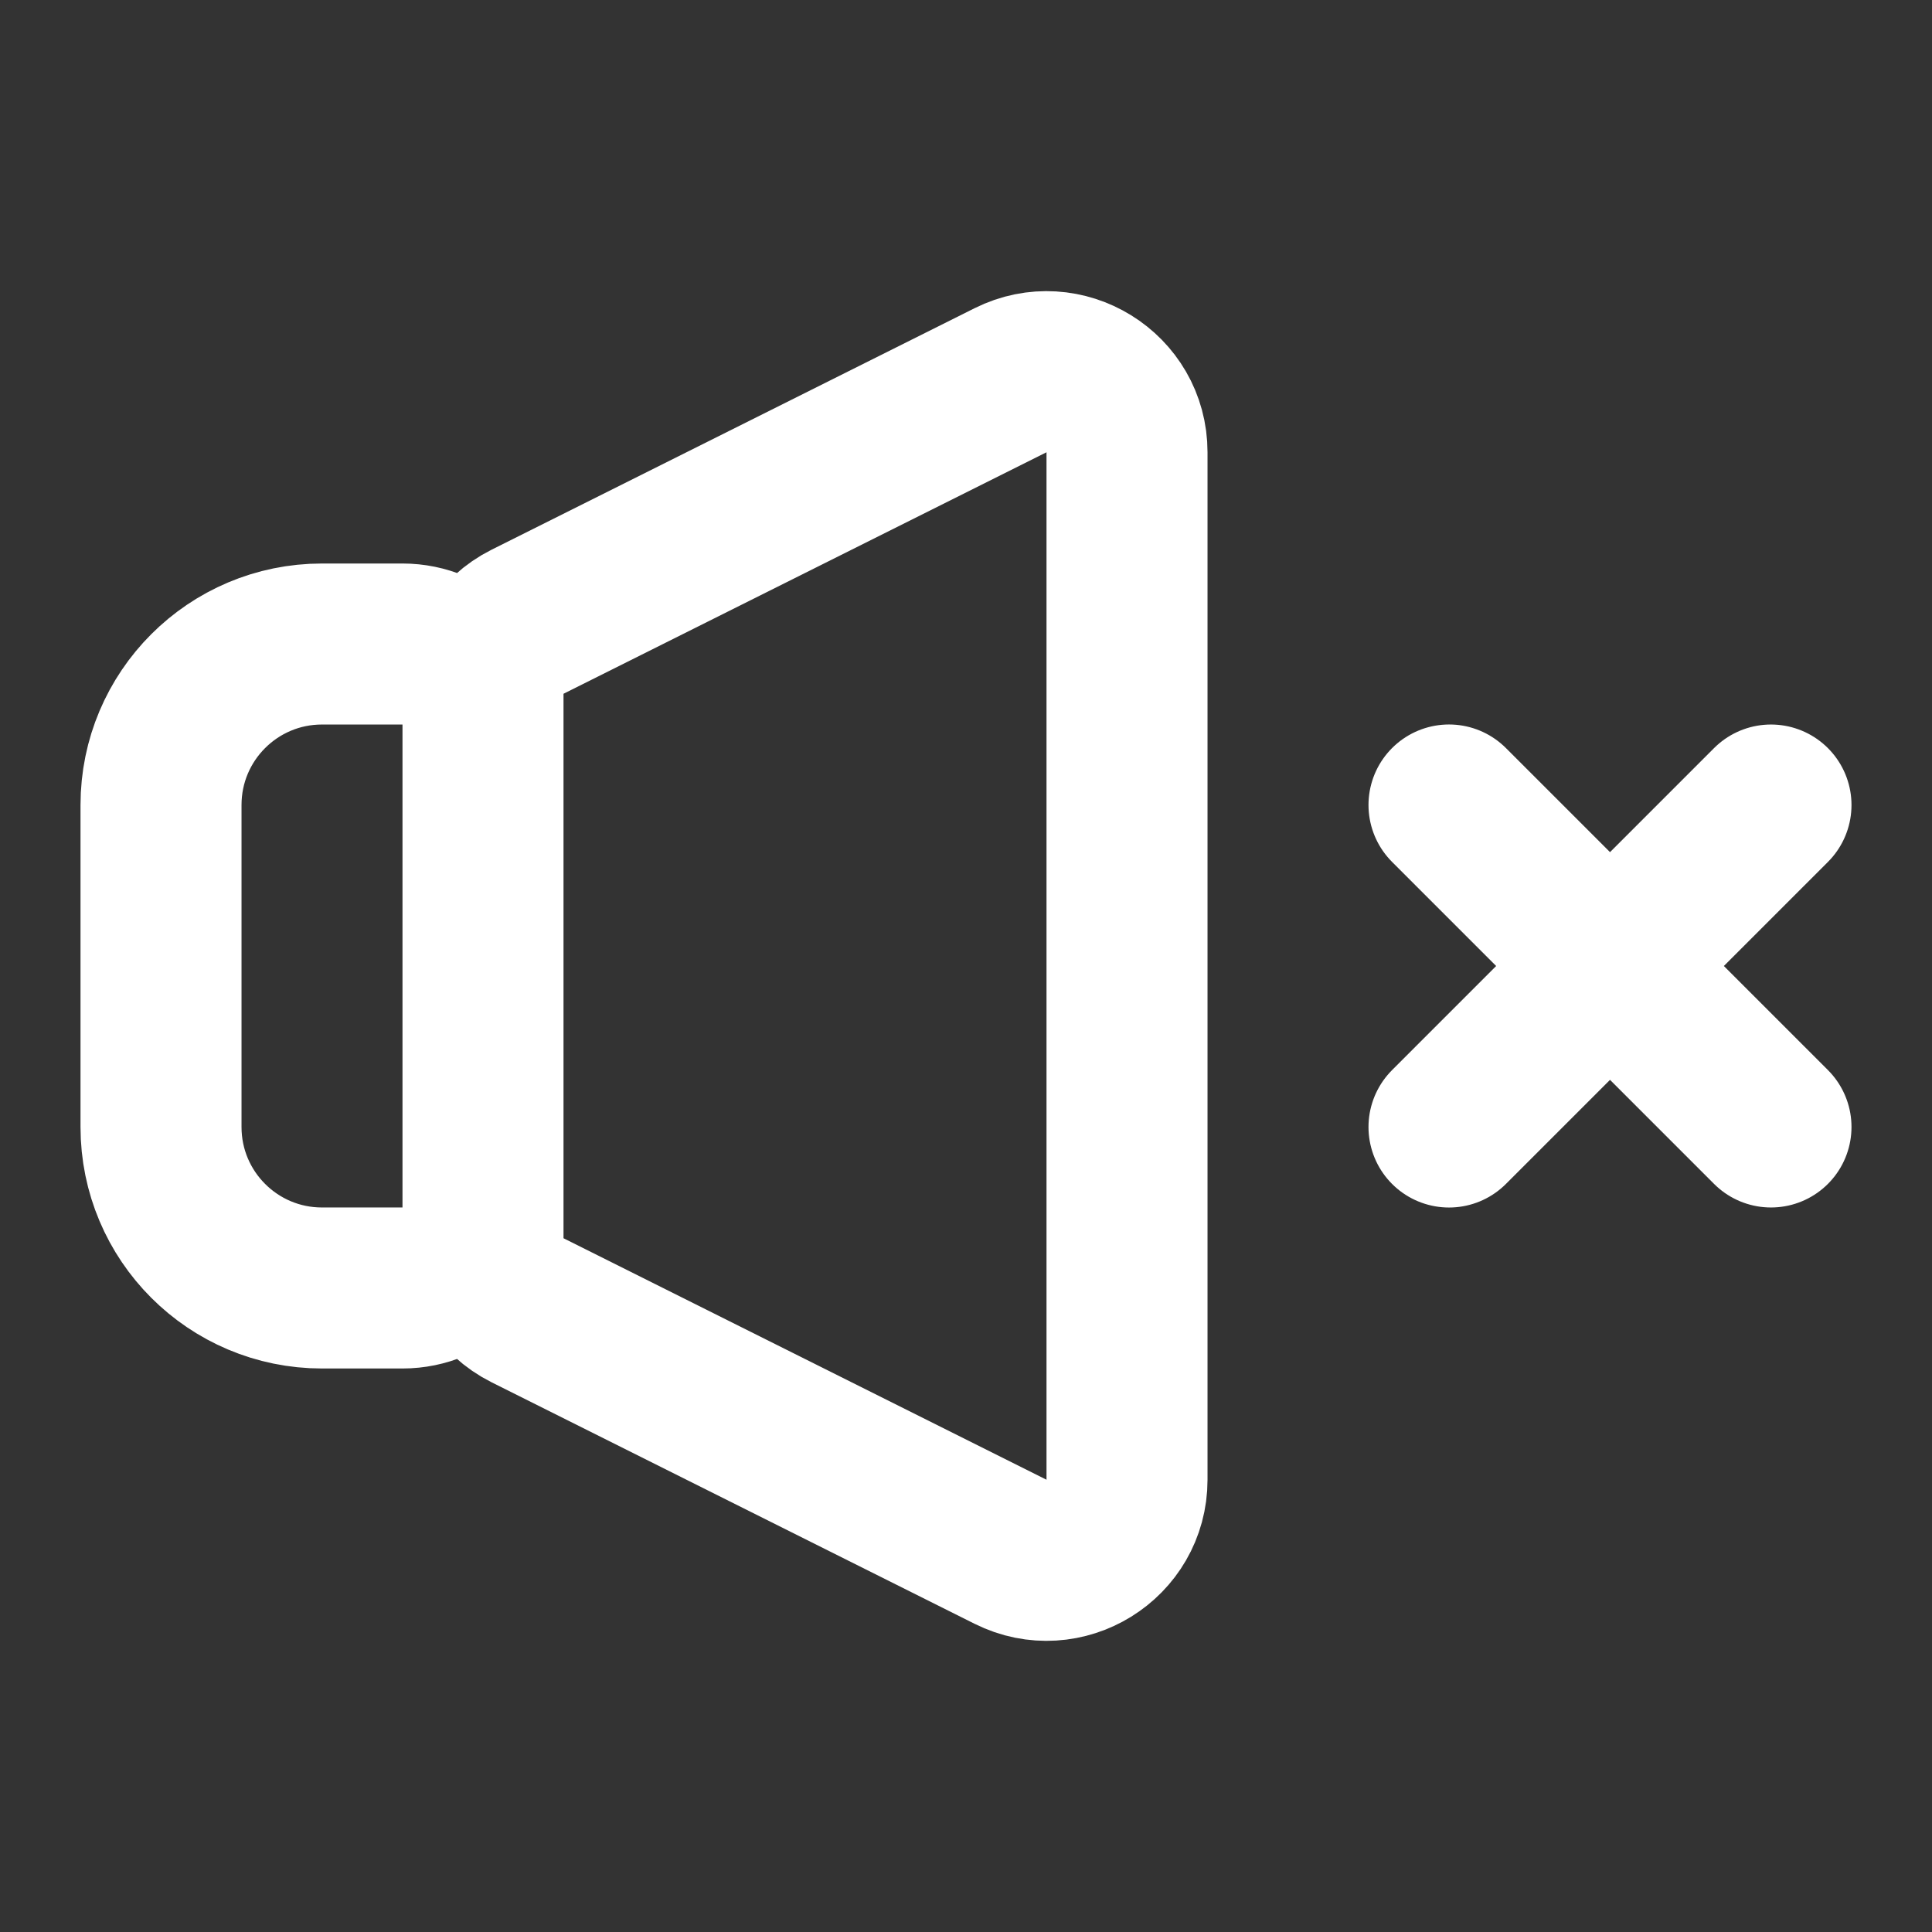 <svg width="50" height="50" viewBox="0 0 50 50" fill="none" xmlns="http://www.w3.org/2000/svg">
<rect x="0" y="0" width="50" height="50" fill="#333333" stroke="none"/>
<path d="M45.833 29.166L41.667 25M41.667 25L37.5 20.833M41.667 25L37.5 29.167M41.667 25L45.833 20.834M8.333 33.333H10.417C11.567 33.333 12.5 32.401 12.5 31.25V18.75C12.5 17.599 11.567 16.667 10.417 16.667H8.333C6.032 16.667 4.167 18.532 4.167 20.833L4.167 29.167C4.167 31.468 6.032 33.333 8.333 33.333ZM13.652 16.091L26.152 9.841C27.537 9.148 29.167 10.155 29.167 11.704L29.167 38.296C29.167 39.844 27.537 40.852 26.152 40.159L13.652 33.909C12.946 33.556 12.5 32.835 12.5 32.046V17.954C12.5 17.165 12.946 16.444 13.652 16.091Z" stroke="white" stroke-width="4.167" stroke-linecap="round"/>
</svg>
